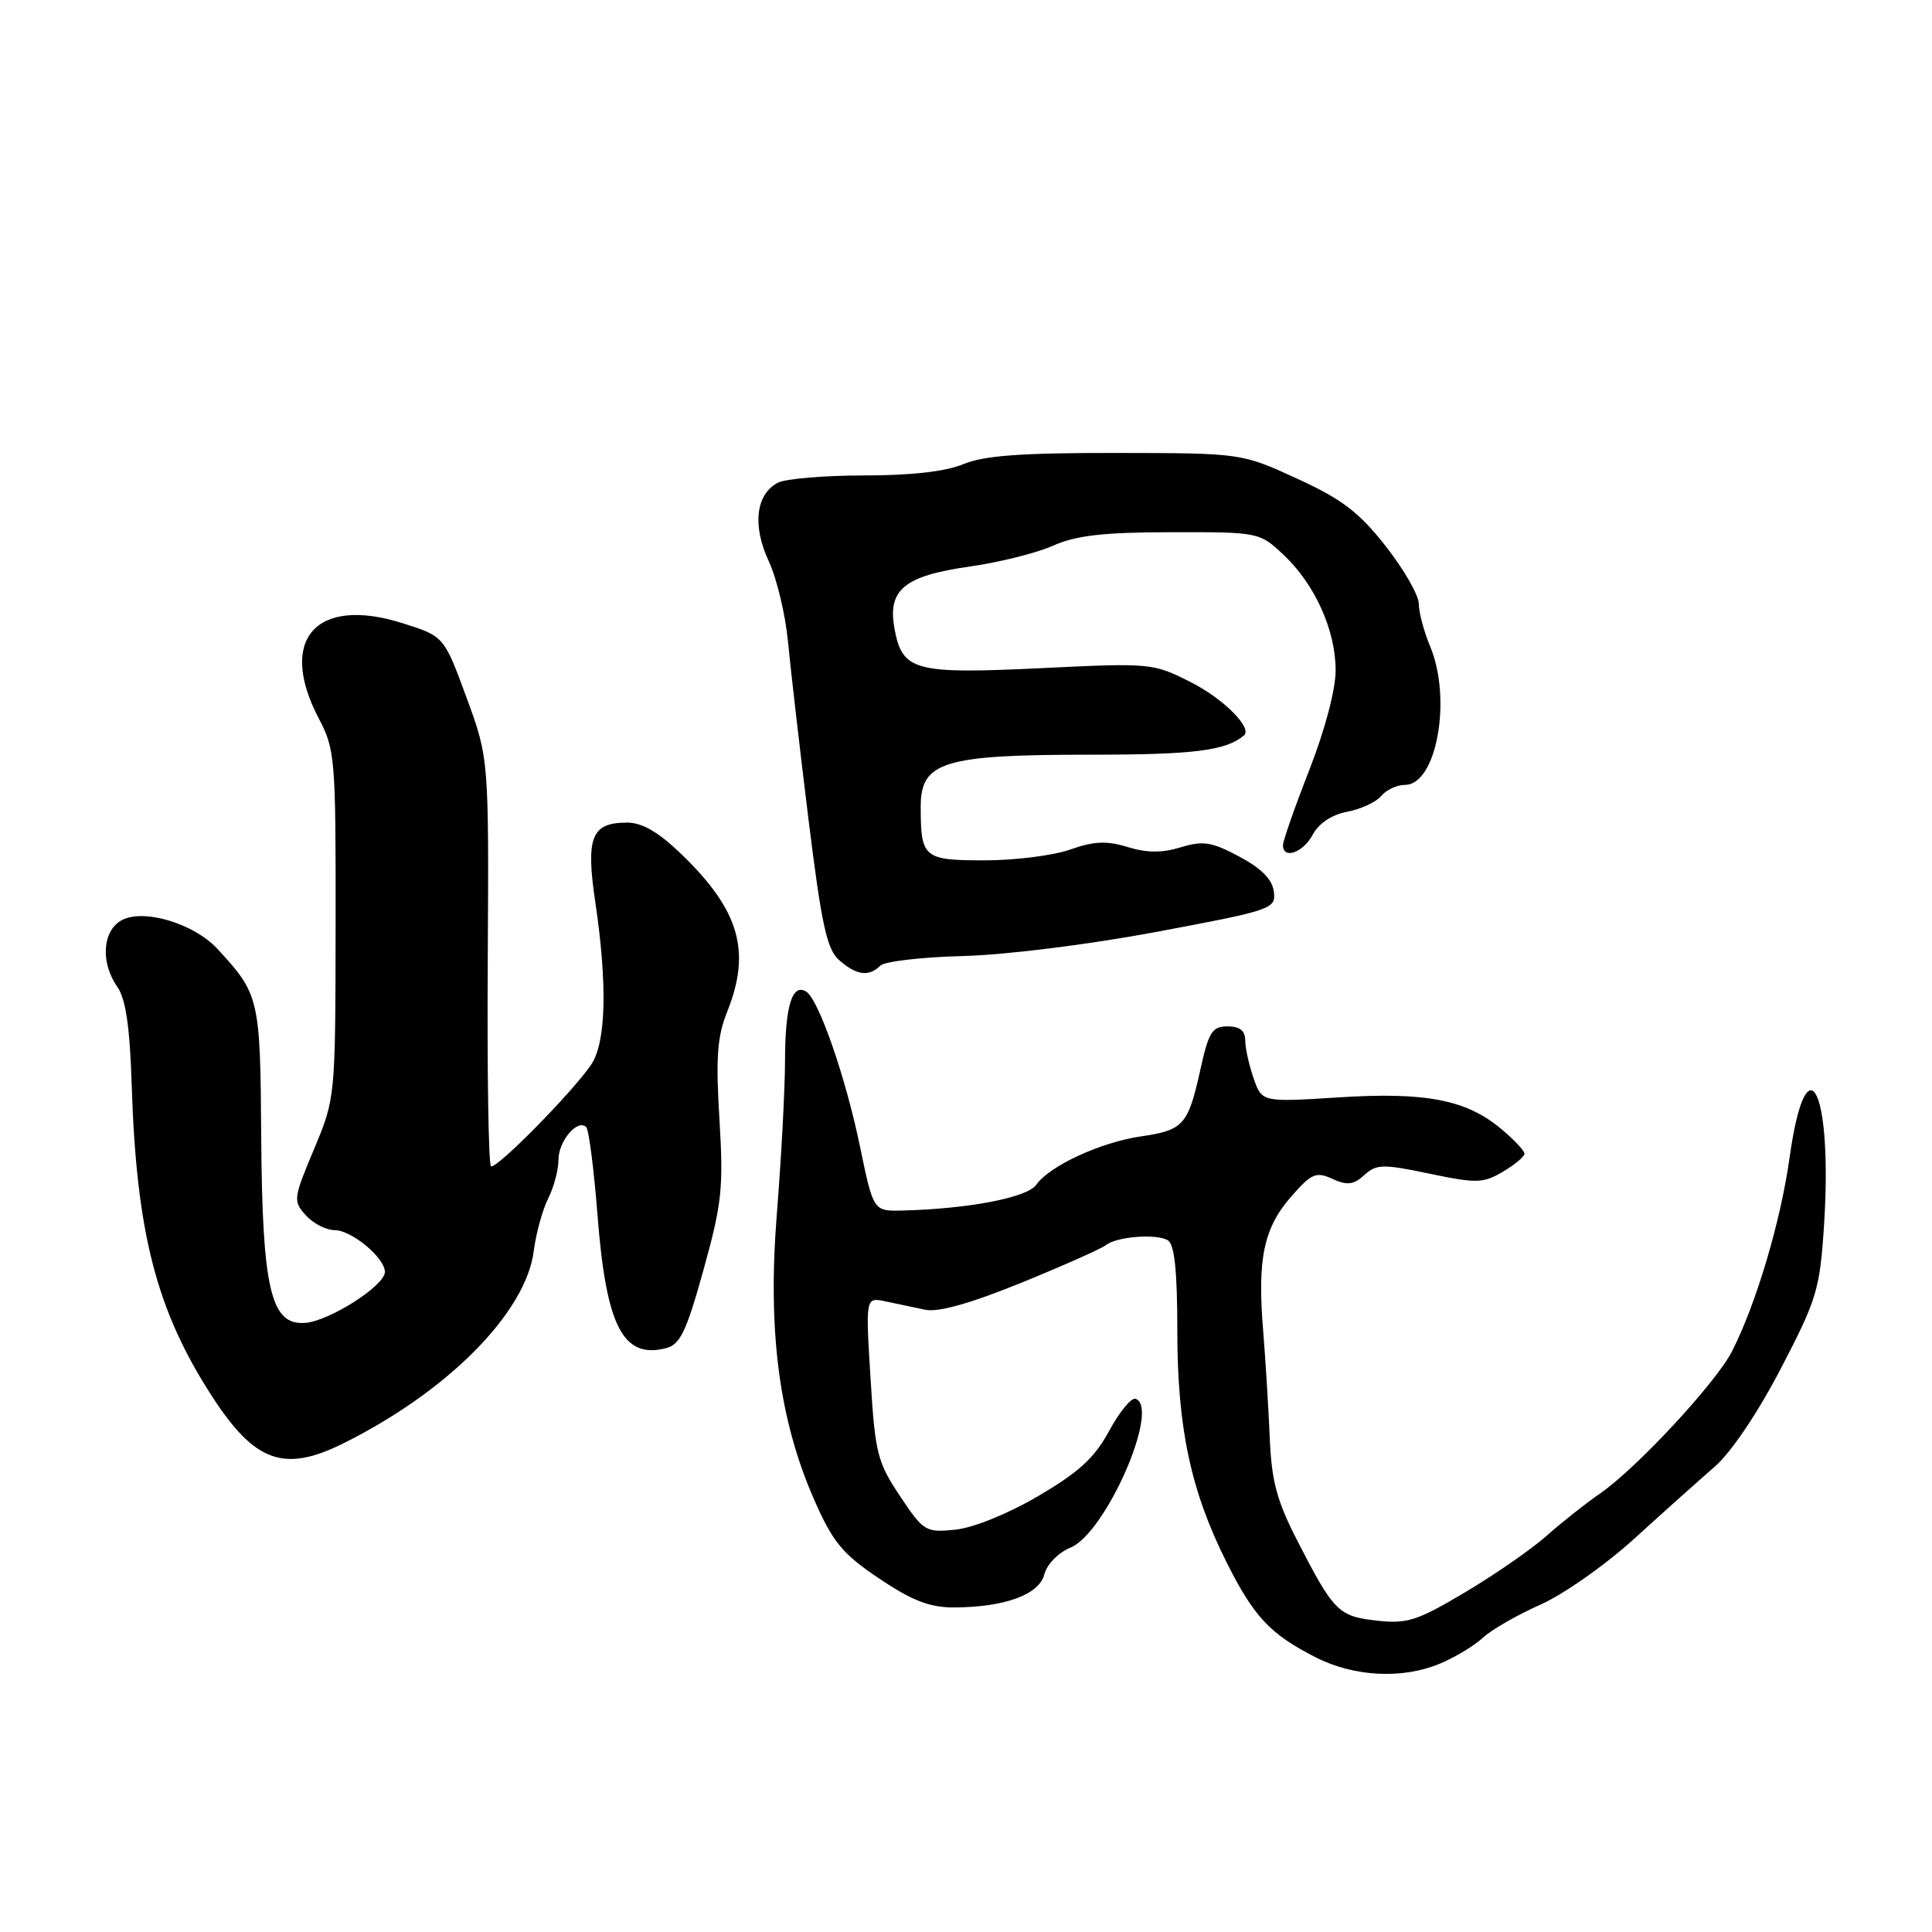 <?xml version="1.0" encoding="UTF-8" standalone="no"?>
<!DOCTYPE svg PUBLIC "-//W3C//DTD SVG 1.1//EN" "http://www.w3.org/Graphics/SVG/1.1/DTD/svg11.dtd" >
<svg xmlns="http://www.w3.org/2000/svg" xmlns:xlink="http://www.w3.org/1999/xlink" version="1.1" viewBox="0 0 256 256">
 <g >
 <path fill="currentColor"
d=" M 190.77 220.45 C 192.81 219.60 195.38 218.05 196.50 217.00 C 197.61 215.96 201.02 214.00 204.08 212.64 C 207.14 211.29 212.77 207.33 216.60 203.84 C 220.43 200.35 225.20 196.09 227.19 194.36 C 229.36 192.49 232.91 187.22 235.96 181.36 C 240.74 172.18 241.14 170.87 241.69 162.41 C 242.86 144.33 239.36 137.45 237.12 153.44 C 235.94 161.88 232.70 172.76 229.50 179.06 C 227.38 183.22 216.84 194.57 212.00 197.91 C 210.07 199.24 206.87 201.77 204.89 203.54 C 202.90 205.30 198.05 208.66 194.11 211.00 C 187.78 214.76 186.43 215.20 182.42 214.74 C 177.34 214.17 176.72 213.55 171.85 204.05 C 169.19 198.87 168.48 196.20 168.25 190.55 C 168.09 186.67 167.69 180.24 167.37 176.26 C 166.59 166.76 167.45 162.70 171.11 158.53 C 173.79 155.47 174.39 155.22 176.56 156.21 C 178.51 157.10 179.35 157.00 180.78 155.70 C 182.39 154.24 183.23 154.22 189.42 155.52 C 195.65 156.82 196.53 156.80 199.14 155.26 C 200.71 154.33 202.00 153.26 202.00 152.87 C 202.00 152.49 200.63 151.02 198.95 149.62 C 194.33 145.72 188.93 144.67 177.36 145.41 C 167.21 146.05 167.21 146.05 166.11 142.88 C 165.50 141.13 165.00 138.87 165.00 137.85 C 165.00 136.58 164.27 136.00 162.66 136.00 C 160.62 136.00 160.15 136.75 159.05 141.75 C 157.43 149.08 156.82 149.76 151.17 150.58 C 145.82 151.36 139.06 154.49 137.30 157.00 C 136.11 158.69 128.33 160.18 119.61 160.40 C 115.73 160.50 115.73 160.50 113.97 152.00 C 112.06 142.73 108.48 132.42 106.82 131.39 C 104.97 130.25 104.03 133.32 104.02 140.55 C 104.01 144.43 103.52 153.53 102.94 160.78 C 101.69 176.41 103.23 188.16 107.92 198.81 C 110.37 204.36 111.64 205.90 116.50 209.17 C 120.84 212.08 123.19 213.00 126.35 212.99 C 133.08 212.99 137.71 211.30 138.38 208.61 C 138.72 207.28 140.23 205.73 141.86 205.06 C 146.52 203.13 153.78 186.54 150.48 185.35 C 149.92 185.15 148.35 187.05 146.98 189.58 C 145.05 193.16 142.97 195.07 137.58 198.23 C 133.56 200.59 128.96 202.45 126.58 202.69 C 122.65 203.09 122.38 202.92 119.25 198.23 C 116.25 193.74 115.95 192.54 115.35 182.62 C 114.69 171.88 114.69 171.88 117.34 172.44 C 118.81 172.75 121.17 173.25 122.61 173.55 C 124.34 173.91 128.60 172.71 135.36 169.96 C 140.94 167.68 145.95 165.45 146.50 165.01 C 147.91 163.85 153.26 163.43 154.75 164.35 C 155.63 164.89 156.00 168.42 156.00 176.25 C 156.00 189.19 157.77 197.52 162.52 207.00 C 166.16 214.25 168.29 216.53 174.35 219.61 C 179.41 222.19 185.82 222.52 190.77 220.45 Z  M 45.50 191.25 C 59.38 184.35 69.69 173.92 70.73 165.74 C 71.03 163.41 71.89 160.28 72.64 158.80 C 73.39 157.31 74.00 155.01 74.00 153.67 C 74.00 151.19 76.54 148.21 77.68 149.35 C 78.03 149.70 78.70 154.98 79.18 161.08 C 80.32 175.77 82.56 180.10 88.25 178.64 C 90.13 178.16 90.95 176.43 93.22 168.25 C 95.66 159.46 95.88 157.39 95.33 148.31 C 94.83 140.18 95.03 137.38 96.35 134.07 C 99.56 126.07 97.99 120.64 90.36 113.25 C 87.27 110.26 85.11 109.00 83.10 109.00 C 78.36 109.00 77.60 110.91 78.88 119.54 C 80.50 130.43 80.31 138.09 78.36 141.03 C 75.99 144.58 65.77 154.97 65.06 154.54 C 64.73 154.34 64.54 142.09 64.63 127.34 C 64.78 100.50 64.78 100.50 61.81 92.41 C 58.83 84.31 58.83 84.31 53.32 82.57 C 41.84 78.95 36.75 84.76 42.25 95.22 C 44.40 99.30 44.50 100.55 44.47 122.50 C 44.44 145.48 44.44 145.51 41.60 152.29 C 38.86 158.82 38.82 159.15 40.53 161.04 C 41.51 162.12 43.22 163.00 44.34 163.00 C 46.59 163.00 51.00 166.67 51.00 168.54 C 51.00 170.36 43.63 175.06 40.42 175.29 C 35.87 175.62 34.75 170.84 34.61 150.45 C 34.49 132.26 34.36 131.73 28.78 125.70 C 25.68 122.37 19.04 120.37 16.15 121.92 C 13.57 123.30 13.28 127.53 15.55 130.77 C 16.66 132.35 17.21 136.09 17.45 143.75 C 18.07 163.32 20.71 173.60 28.05 184.95 C 33.75 193.77 37.63 195.17 45.50 191.25 Z  M 116.64 127.96 C 117.21 127.39 122.13 126.82 127.59 126.68 C 133.28 126.53 144.22 125.17 153.29 123.47 C 168.61 120.60 169.08 120.43 168.79 118.14 C 168.59 116.53 167.14 115.06 164.21 113.50 C 160.55 111.55 159.42 111.37 156.46 112.27 C 153.99 113.03 151.97 113.02 149.43 112.24 C 146.64 111.38 144.95 111.46 141.80 112.57 C 139.57 113.36 134.48 114.00 130.48 114.00 C 122.37 114.00 122.00 113.69 122.00 106.87 C 122.00 100.92 125.02 100.00 144.53 100.00 C 158.22 100.00 162.43 99.47 164.83 97.45 C 165.99 96.47 162.14 92.60 157.82 90.41 C 152.79 87.86 152.52 87.83 138.02 88.53 C 121.20 89.34 119.58 88.91 118.54 83.38 C 117.56 78.14 119.77 76.31 128.55 75.06 C 132.43 74.51 137.38 73.27 139.55 72.30 C 142.58 70.95 146.22 70.53 155.18 70.52 C 166.80 70.50 166.89 70.52 170.06 73.50 C 174.22 77.41 176.95 83.44 176.98 88.77 C 176.99 91.33 175.59 96.64 173.50 102.00 C 171.57 106.93 170.00 111.42 170.00 111.98 C 170.00 113.93 172.67 112.99 173.95 110.59 C 174.75 109.09 176.48 107.94 178.52 107.56 C 180.32 107.22 182.35 106.28 183.02 105.47 C 183.69 104.66 185.11 104.00 186.17 104.00 C 190.35 104.00 192.42 92.63 189.50 85.65 C 188.68 83.68 188.00 81.14 188.00 80.01 C 188.00 78.89 186.03 75.45 183.62 72.38 C 180.08 67.87 177.83 66.15 171.87 63.42 C 164.50 60.04 164.50 60.04 147.87 60.02 C 135.32 60.00 130.36 60.37 127.65 61.50 C 125.31 62.48 120.74 63.00 114.47 63.00 C 109.19 63.00 104.05 63.44 103.05 63.97 C 100.14 65.53 99.67 69.66 101.86 74.35 C 102.92 76.63 104.07 81.42 104.41 85.00 C 104.75 88.58 105.97 99.15 107.12 108.50 C 108.87 122.63 109.56 125.80 111.22 127.25 C 113.50 129.24 115.14 129.46 116.64 127.96 Z "/>
</g>
</svg>